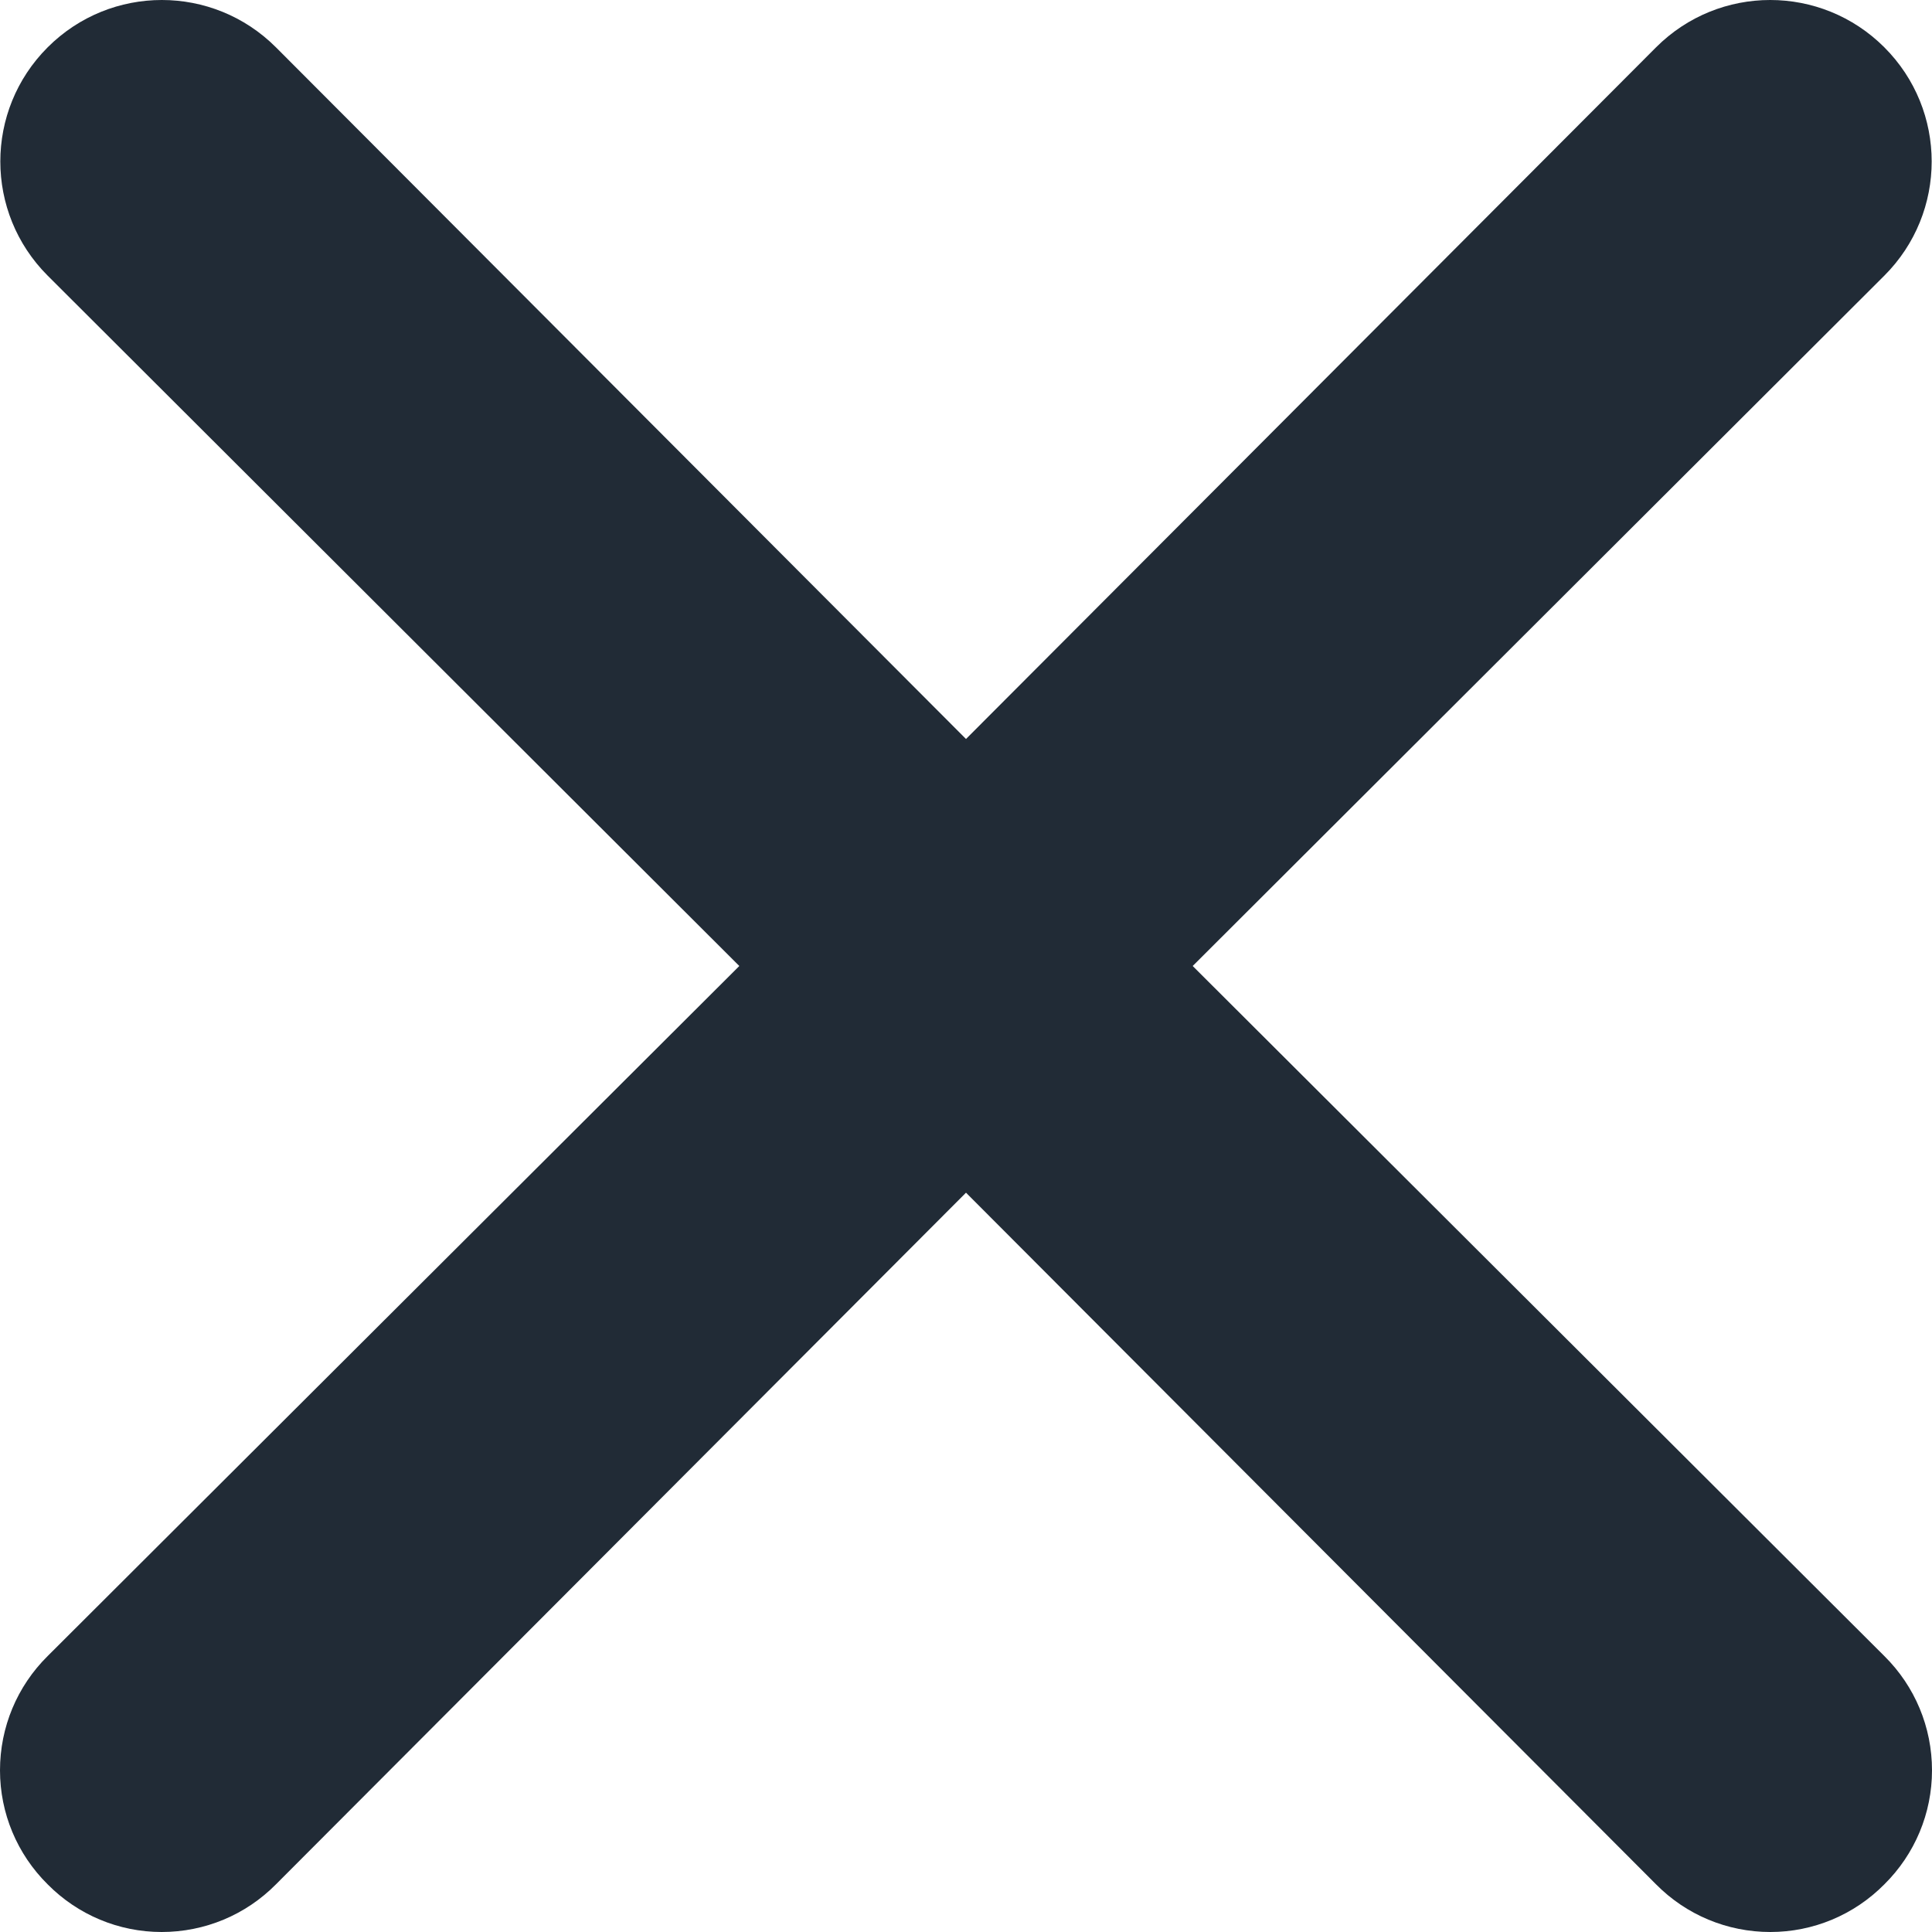 <svg width="6" height="6" viewBox="0 0 6 6" fill="none" xmlns="http://www.w3.org/2000/svg">
<path id="Path" d="M3.704 3L5.852 0.856C6.048 0.66 6.048 0.343 5.852 0.147C5.656 -0.049 5.339 -0.049 5.143 0.147L3 2.295L0.857 0.147C0.661 -0.049 0.344 -0.049 0.148 0.147C-0.048 0.343 -0.048 0.66 0.148 0.856L2.296 3L0.148 5.143C0.053 5.237 0 5.364 0 5.498C0 5.631 0.053 5.758 0.148 5.852C0.242 5.947 0.369 6 0.502 6C0.636 6 0.763 5.947 0.857 5.852L3 3.704L5.143 5.852C5.237 5.947 5.364 6 5.498 6C5.631 6 5.758 5.947 5.852 5.852C5.947 5.758 6 5.631 6 5.498C6 5.364 5.947 5.237 5.852 5.143L3.704 3Z" fill="#212B36"/>
</svg>
